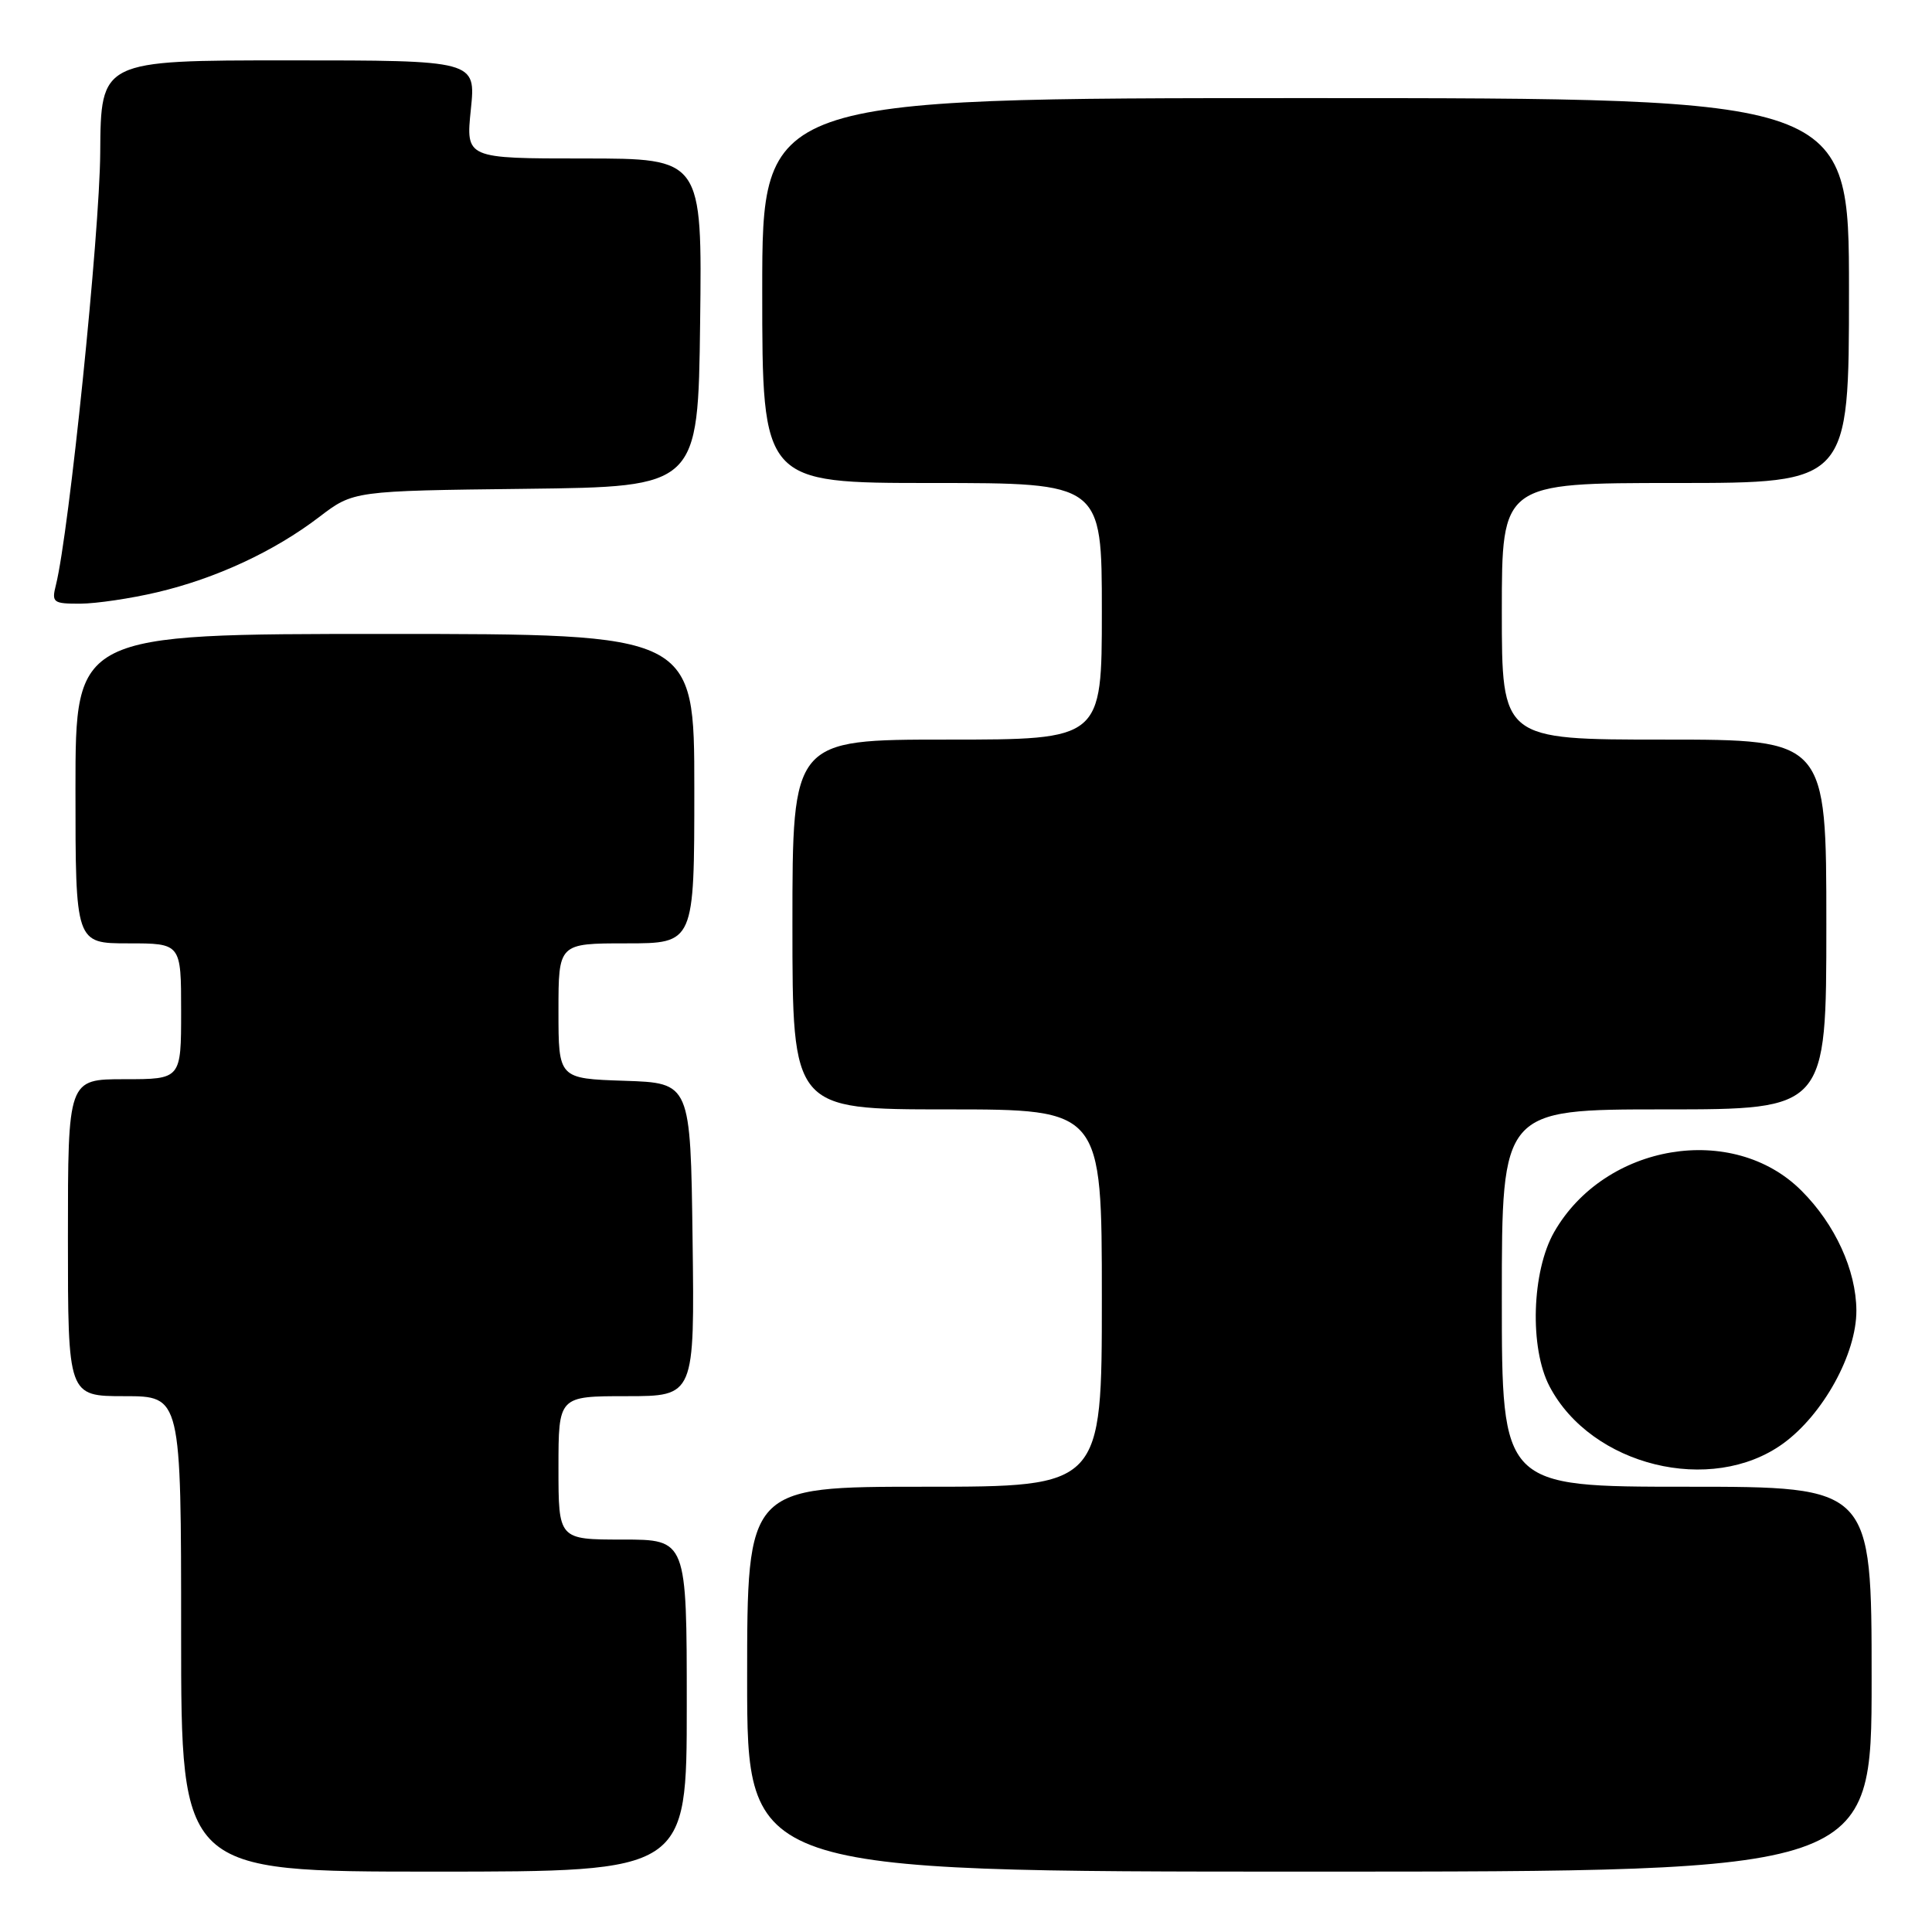 <?xml version="1.0" encoding="UTF-8" standalone="no"?>
<!DOCTYPE svg PUBLIC "-//W3C//DTD SVG 1.1//EN" "http://www.w3.org/Graphics/SVG/1.1/DTD/svg11.dtd" >
<svg xmlns="http://www.w3.org/2000/svg" xmlns:xlink="http://www.w3.org/1999/xlink" version="1.1" viewBox="0 0 256 256">
 <g >
 <path fill="currentColor"
d=" M 91.00 226.00 C 91.00 204.00 91.00 204.00 82.50 204.00 C 74.00 204.00 74.00 204.00 74.00 194.50 C 74.00 185.00 74.00 185.00 83.02 185.00 C 92.04 185.00 92.04 185.00 91.77 164.25 C 91.50 143.50 91.50 143.50 82.75 143.21 C 74.00 142.92 74.00 142.92 74.00 133.96 C 74.00 125.00 74.00 125.00 83.00 125.00 C 92.00 125.00 92.00 125.00 92.00 104.50 C 92.00 84.00 92.00 84.00 51.00 84.00 C 10.00 84.00 10.00 84.00 10.00 104.50 C 10.00 125.00 10.00 125.00 17.00 125.00 C 24.00 125.00 24.00 125.00 24.00 134.00 C 24.00 143.00 24.00 143.00 16.50 143.00 C 9.00 143.00 9.00 143.00 9.00 164.00 C 9.00 185.00 9.00 185.00 16.50 185.00 C 24.00 185.00 24.00 185.00 24.00 216.50 C 24.00 248.00 24.00 248.00 57.50 248.00 C 91.00 248.00 91.00 248.00 91.00 226.00 Z  M 248.00 222.50 C 248.00 197.00 248.00 197.00 223.50 197.00 C 199.00 197.00 199.00 197.00 199.00 172.00 C 199.00 147.00 199.00 147.00 220.50 147.00 C 242.00 147.00 242.00 147.00 242.00 122.50 C 242.00 98.00 242.00 98.00 220.50 98.00 C 199.00 98.00 199.00 98.00 199.00 81.00 C 199.00 64.00 199.00 64.00 222.00 64.00 C 245.00 64.00 245.00 64.00 245.00 38.50 C 245.00 13.00 245.00 13.00 173.00 13.00 C 101.00 13.00 101.00 13.00 101.00 38.50 C 101.00 64.00 101.00 64.00 123.50 64.00 C 146.00 64.00 146.00 64.00 146.00 81.00 C 146.00 98.00 146.00 98.00 125.50 98.00 C 105.00 98.00 105.00 98.00 105.00 122.50 C 105.00 147.00 105.00 147.00 125.50 147.00 C 146.00 147.00 146.00 147.00 146.00 172.00 C 146.00 197.00 146.00 197.00 122.50 197.00 C 99.00 197.00 99.00 197.00 99.00 222.50 C 99.00 248.00 99.00 248.00 173.50 248.00 C 248.00 248.00 248.00 248.00 248.00 222.50 Z  M 236.24 191.30 C 241.56 187.46 246.01 179.39 245.98 173.64 C 245.95 168.31 243.16 162.22 238.70 157.77 C 229.61 148.68 212.64 151.53 205.93 163.26 C 202.96 168.47 202.65 178.61 205.32 183.70 C 210.85 194.25 226.74 198.15 236.24 191.30 Z  M 20.82 78.48 C 28.63 76.64 36.31 73.07 42.29 68.51 C 46.83 65.04 46.83 65.04 69.67 64.77 C 92.50 64.50 92.50 64.50 92.77 42.75 C 93.04 21.00 93.04 21.00 77.38 21.00 C 61.72 21.00 61.72 21.00 62.39 14.50 C 63.06 8.00 63.06 8.00 38.21 8.00 C 13.36 8.00 13.36 8.00 13.28 20.25 C 13.21 30.95 9.15 70.57 7.41 77.51 C 6.82 79.84 7.03 80.00 10.64 79.99 C 12.76 79.98 17.35 79.30 20.82 78.48 Z "/>
</g>
</svg>